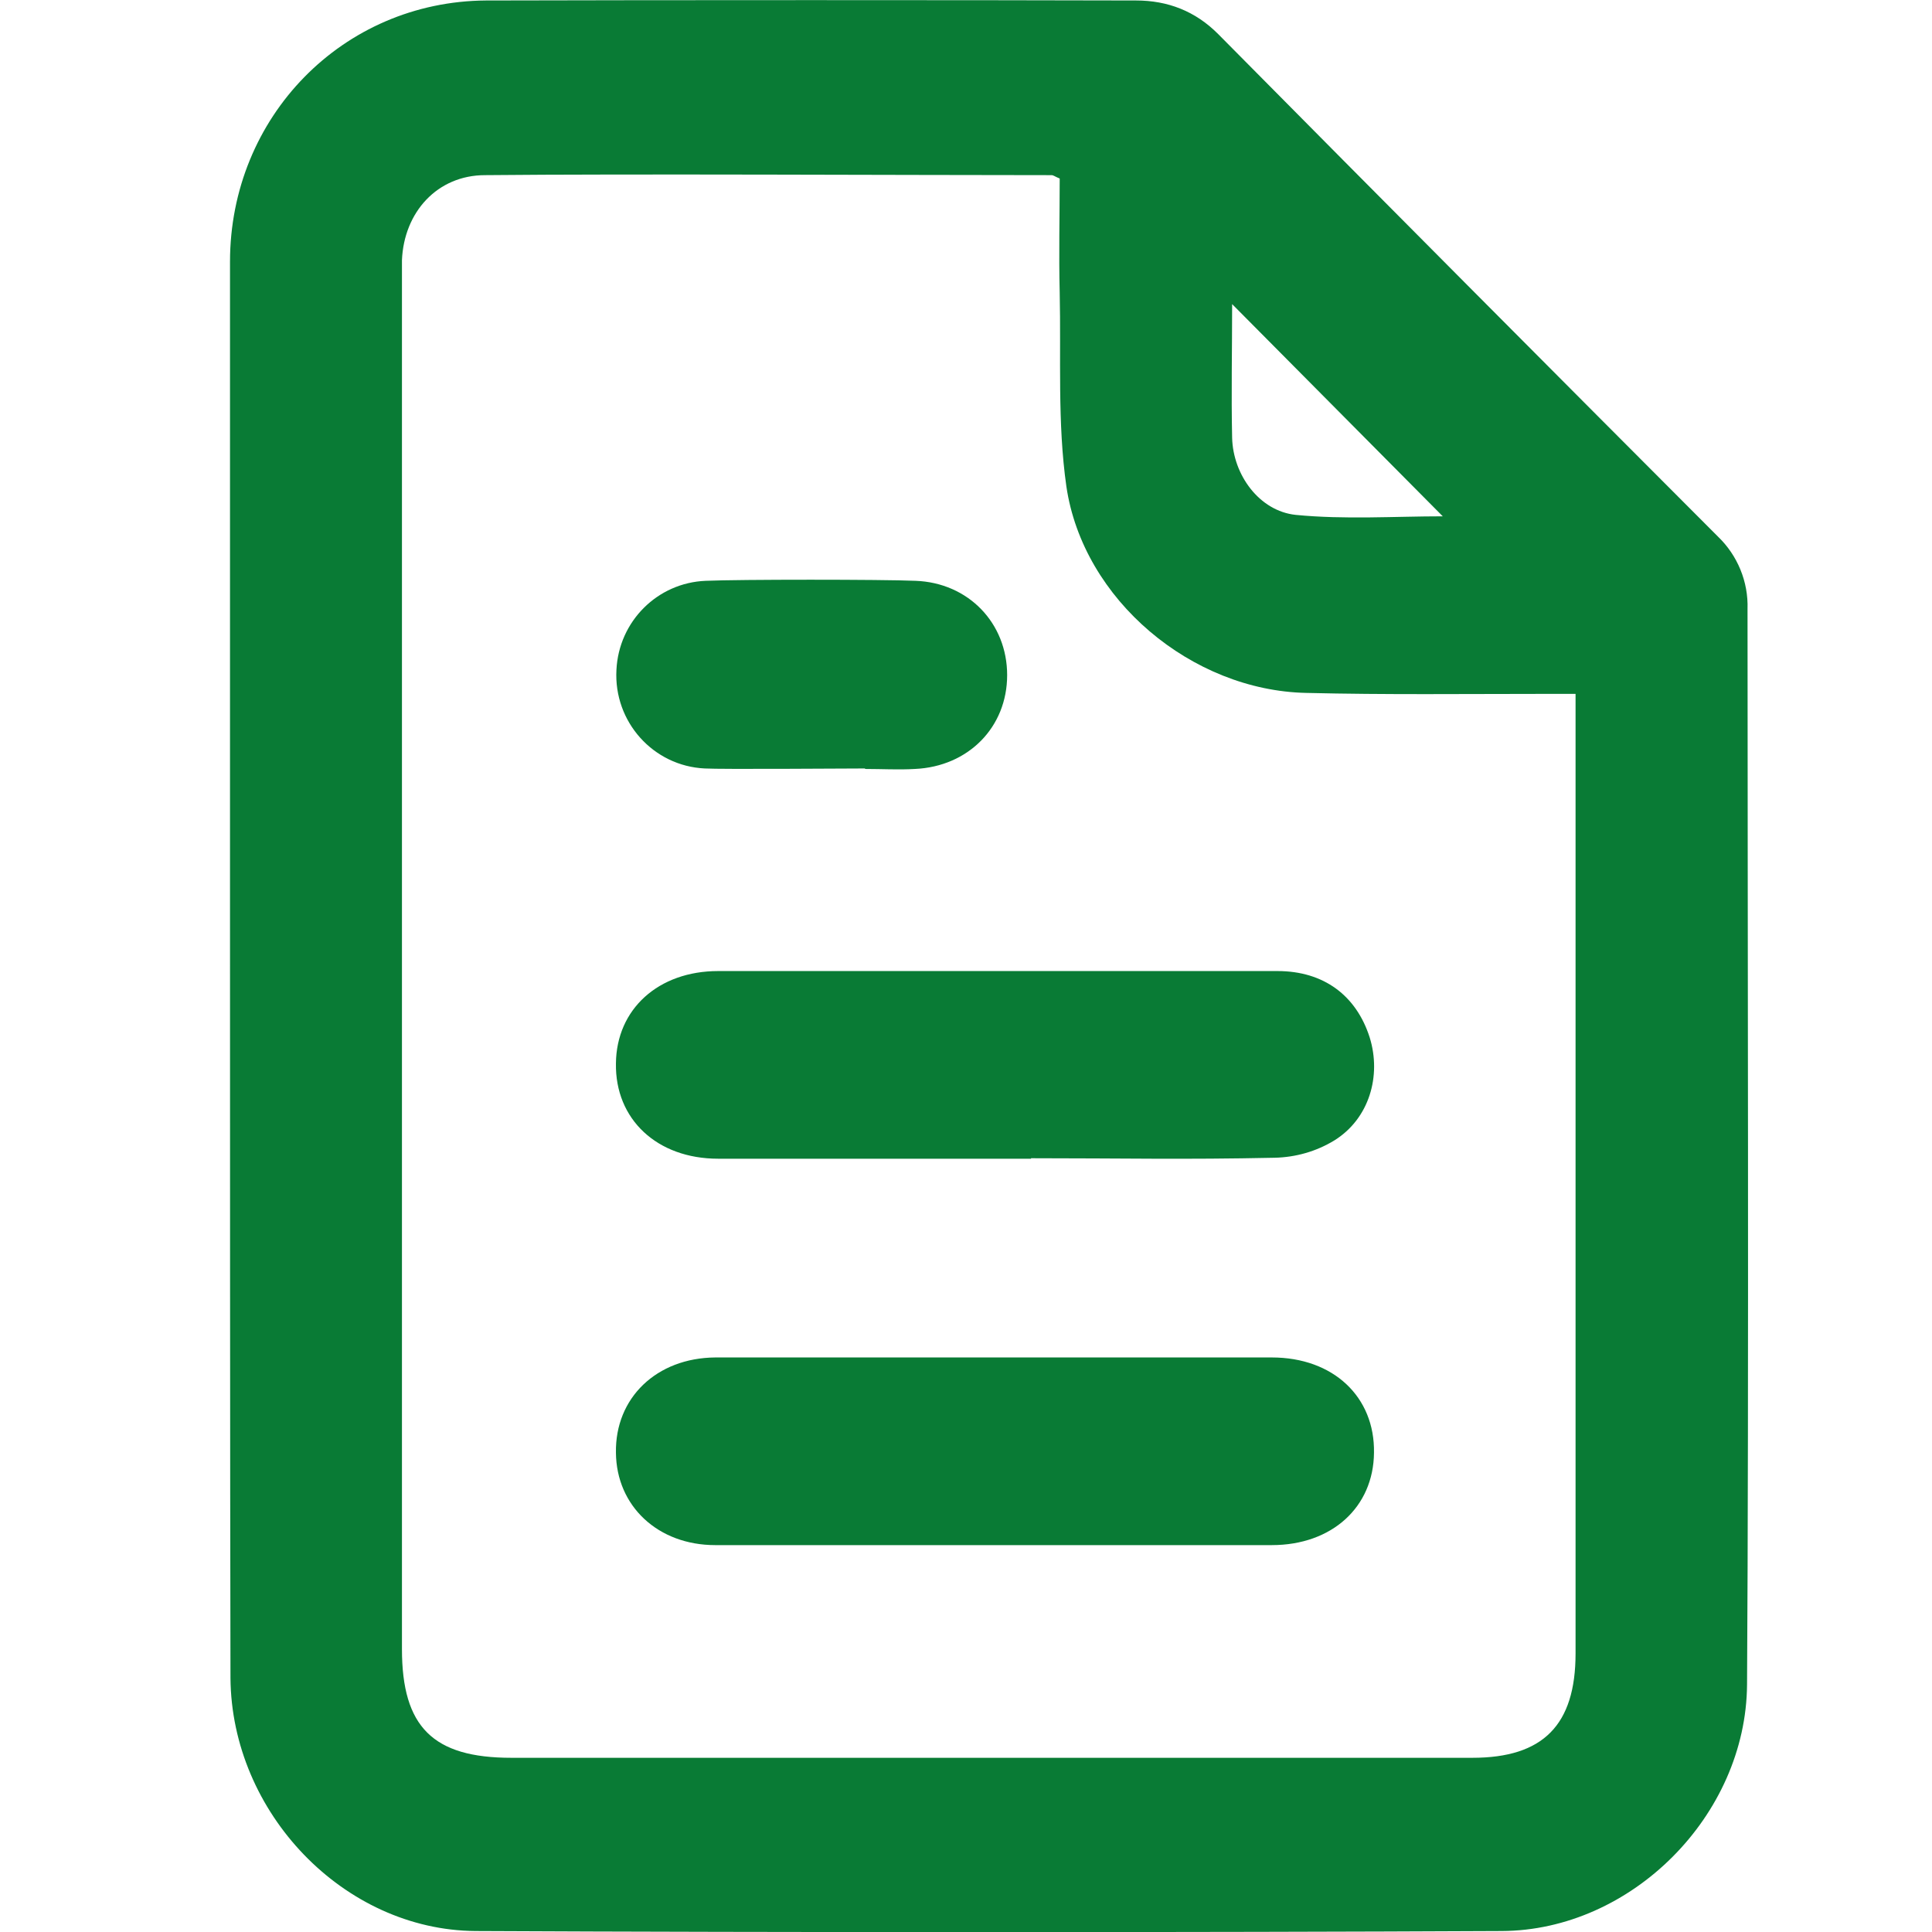 <svg width="120" height="120" viewBox="0 0 120 120" fill="none" xmlns="http://www.w3.org/2000/svg">
<g clip-path="url(#clip0_1166_2426)">
<path d="M14.286 53.888V16.259C14.286 7.262 21.287 0.089 30.188 0.03C40.72 -0 60.064 -0 70.566 0.03C72.525 0.03 74.245 0.687 75.669 2.122C85.994 12.553 96.348 22.954 106.702 33.325C107.919 34.49 108.601 36.134 108.542 37.838C108.542 55.98 108.631 86.465 108.512 104.637C108.453 112.767 101.332 119.91 93.263 119.94C74.987 120.03 47.84 120.03 29.535 119.94C21.347 119.88 14.375 112.587 14.315 104.219C14.286 91.546 14.286 66.56 14.286 53.888ZM97.861 43.098H95.962C91.008 43.098 86.083 43.158 81.128 43.038C74.038 42.889 67.273 37.27 66.235 30.216C65.671 26.271 65.909 22.177 65.82 18.172C65.76 15.78 65.82 13.389 65.82 11.088C65.523 10.969 65.434 10.879 65.315 10.879C56.533 10.879 38.91 10.789 30.129 10.879C27.162 10.879 25.085 13.18 24.966 16.169C24.966 16.797 24.966 17.394 24.966 18.022C24.966 42.022 24.966 78.396 24.966 102.426C24.966 107.267 26.895 109.18 31.76 109.18C48.701 109.18 74.512 109.18 91.453 109.18C95.844 109.18 97.861 107.148 97.861 102.695C97.861 92.563 97.861 70.087 97.861 59.955V43.128V43.098ZM76.53 18.889C76.53 21.728 76.47 24.478 76.53 27.198C76.589 29.499 78.221 31.741 80.476 31.98C83.531 32.279 86.617 32.069 89.613 32.069L76.53 18.889Z" fill="#097B35"/>
<path d="M64.039 71.97C58.491 71.97 50.154 71.97 44.606 71.97C40.809 71.97 38.198 69.519 38.257 66.052C38.287 62.675 40.898 60.314 44.606 60.314C55.939 60.314 68.014 60.314 79.348 60.314C82.225 60.314 84.243 61.838 85.074 64.438C85.815 66.829 85.044 69.489 82.878 70.834C81.751 71.522 80.475 71.88 79.17 71.91C73.444 72.03 69.765 71.94 64.039 71.94V71.97Z" fill="#097B35"/>
<path d="M64.217 84.314C69.824 84.314 73.384 84.314 78.992 84.314C82.819 84.314 85.4 86.765 85.341 90.232C85.311 93.609 82.73 95.97 78.992 95.97C67.718 95.97 55.702 95.97 44.428 95.97C40.868 95.97 38.287 93.549 38.257 90.232C38.198 86.824 40.779 84.344 44.428 84.314C50.095 84.314 58.55 84.314 64.217 84.314Z" fill="#097B35"/>
<path d="M53.715 47.731C52.677 47.731 44.785 47.791 43.776 47.731C40.572 47.581 38.109 44.832 38.288 41.604C38.436 38.585 40.839 36.194 43.836 36.075C45.883 35.985 54.813 35.985 56.86 36.075C60.153 36.194 62.556 38.705 62.556 41.933C62.556 45.161 60.153 47.611 56.83 47.761C55.822 47.821 54.783 47.761 53.745 47.761L53.715 47.731Z" fill="#097B35"/>
</g>
<defs>
<clipPath id="clip0_1166_2426">
<rect width="120" height="120" fill="white"/>
</clipPath>
</defs>
</svg>
